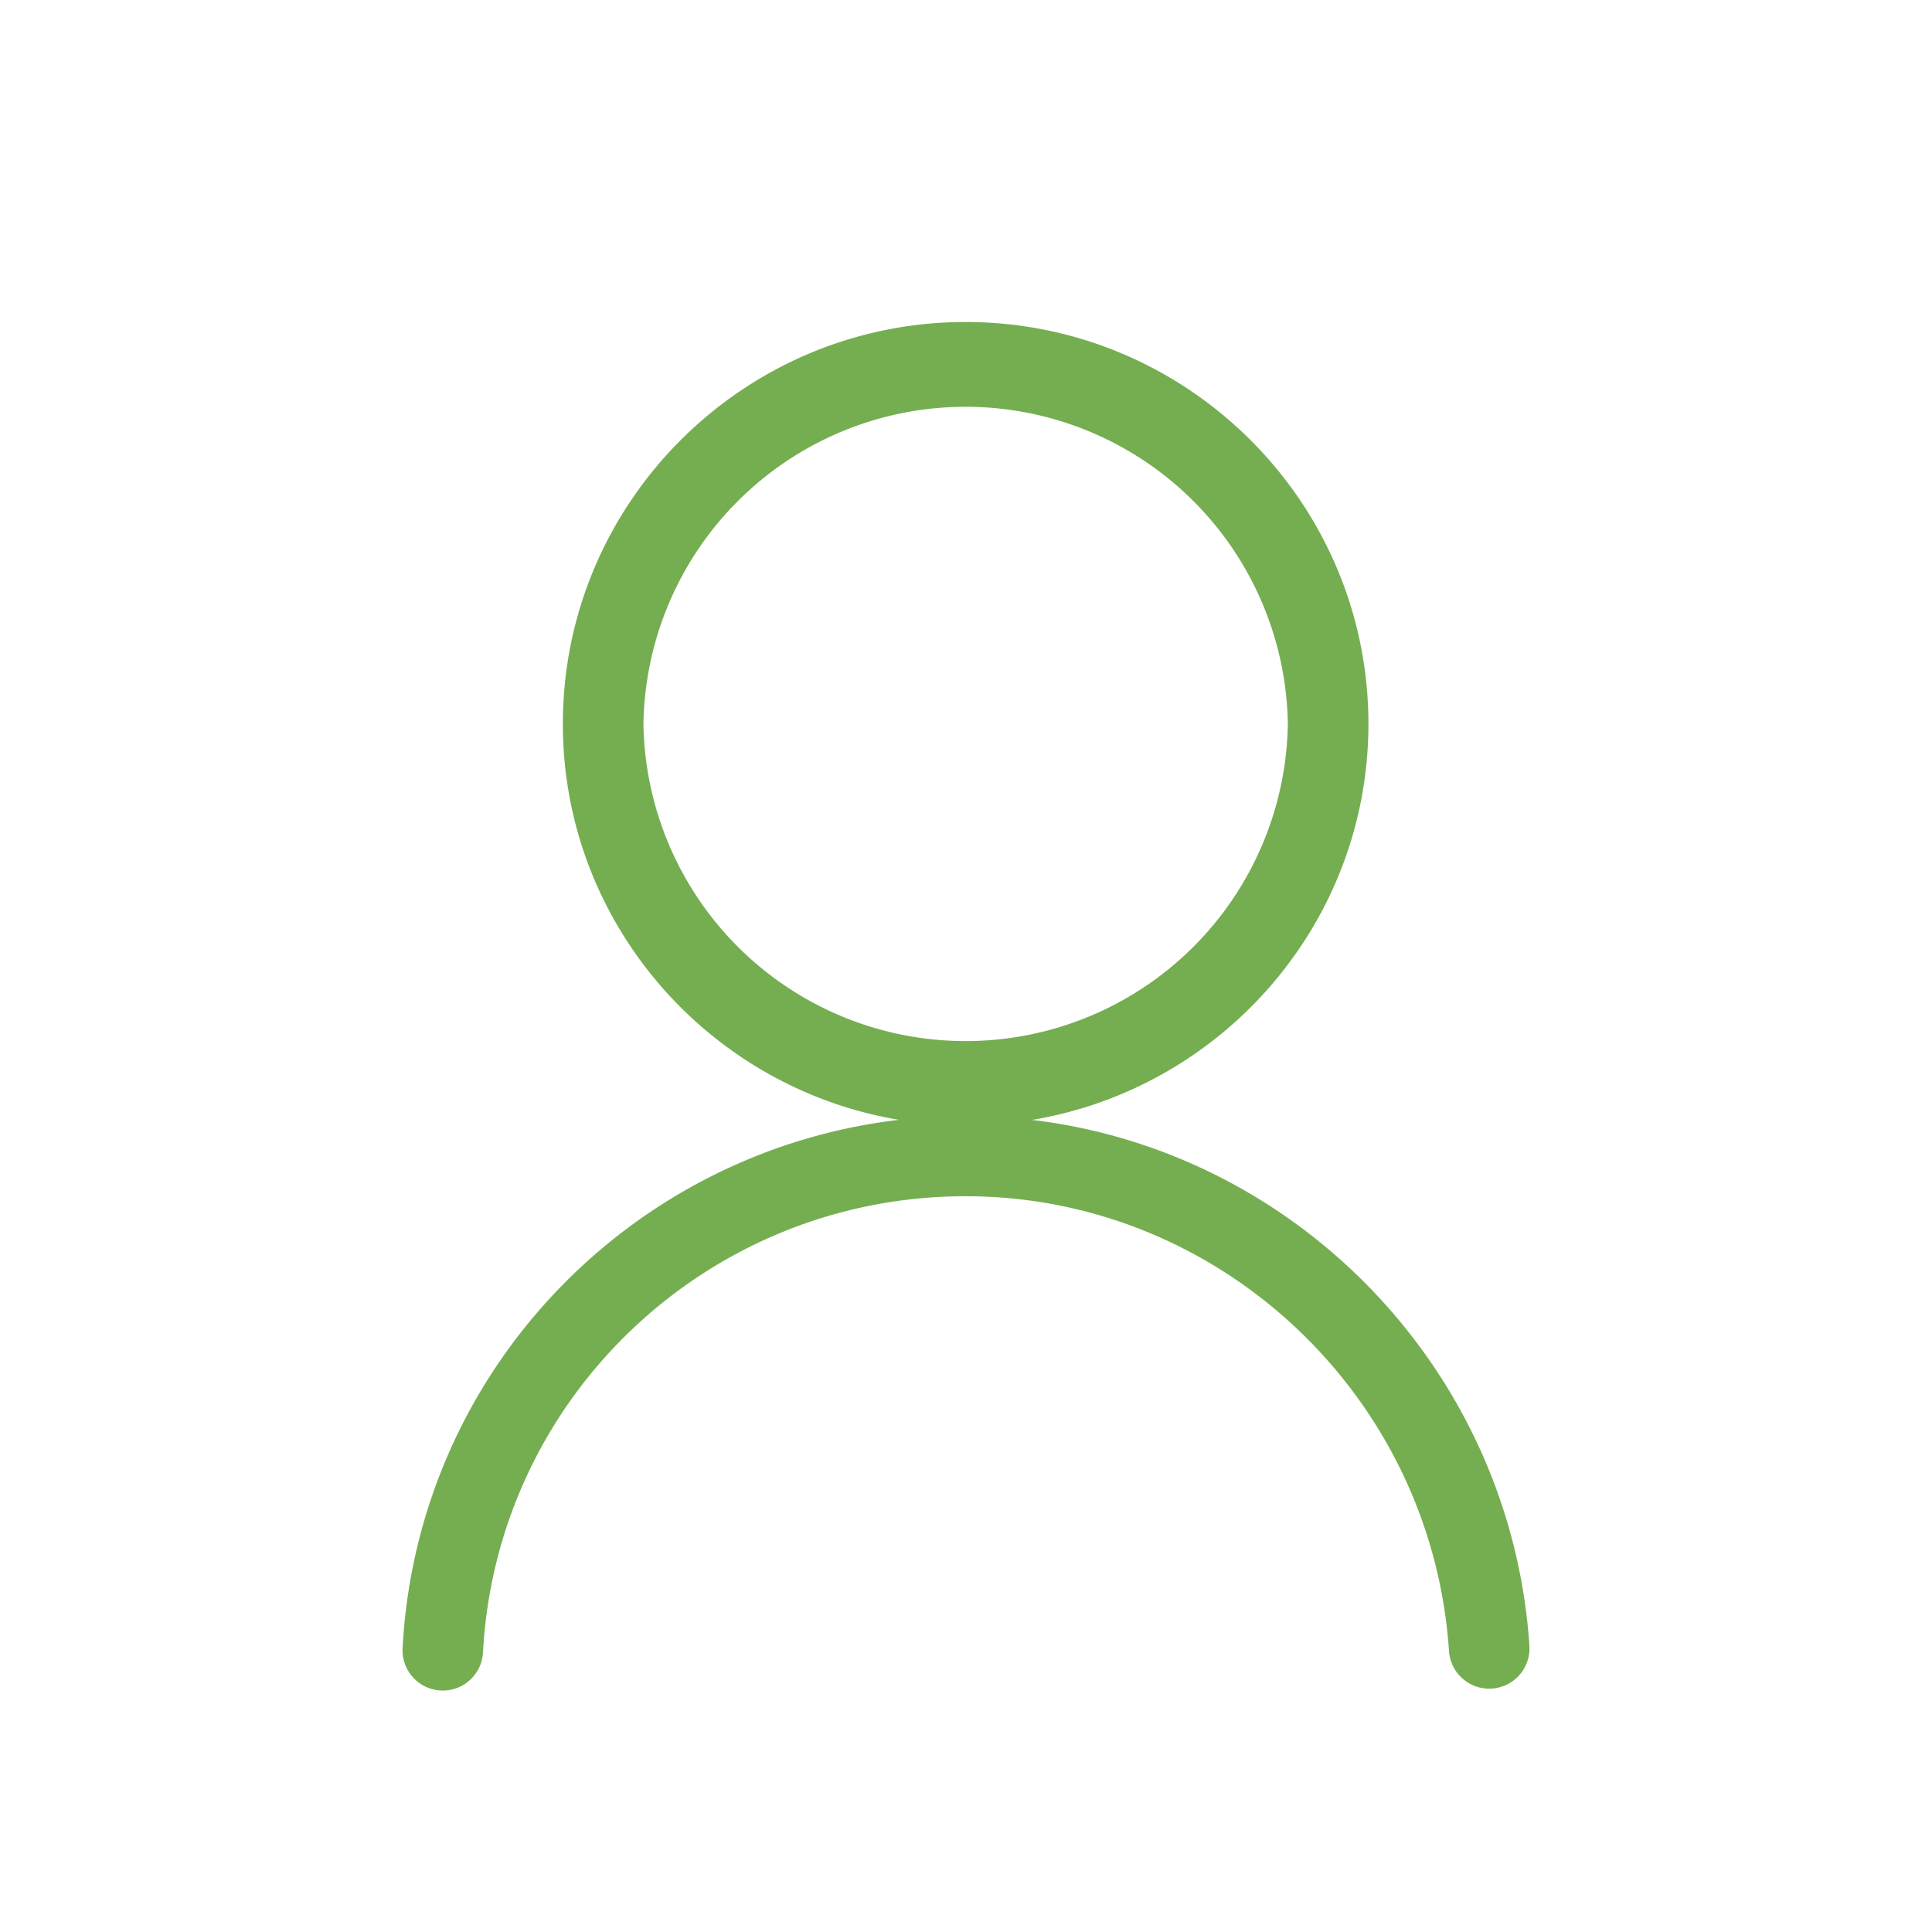 <svg xmlns="http://www.w3.org/2000/svg" width="24" height="24" viewBox="0 0 24 24">
    <path fill="#75AE50" fill-rule="evenodd" d="M7.993 8.993a4.003 4.003 0 0 1 8.005 0 4.003 4.003 0 0 1-8.005 0m4.828 4.919c2.366-.395 4.178-2.447 4.178-4.92C16.999 6.24 14.754 4 11.995 4 9.236 4 6.992 6.24 6.992 8.993c0 2.47 1.81 4.522 4.175 4.918-3.342.394-5.983 3.134-6.166 6.563a.5.5 0 0 0 .999.053c.17-3.178 2.803-5.667 5.995-5.667 3.156 0 5.793 2.481 6.005 5.65a.5.5 0 0 0 .999-.067c-.229-3.41-2.874-6.137-6.178-6.531"/>
</svg>
